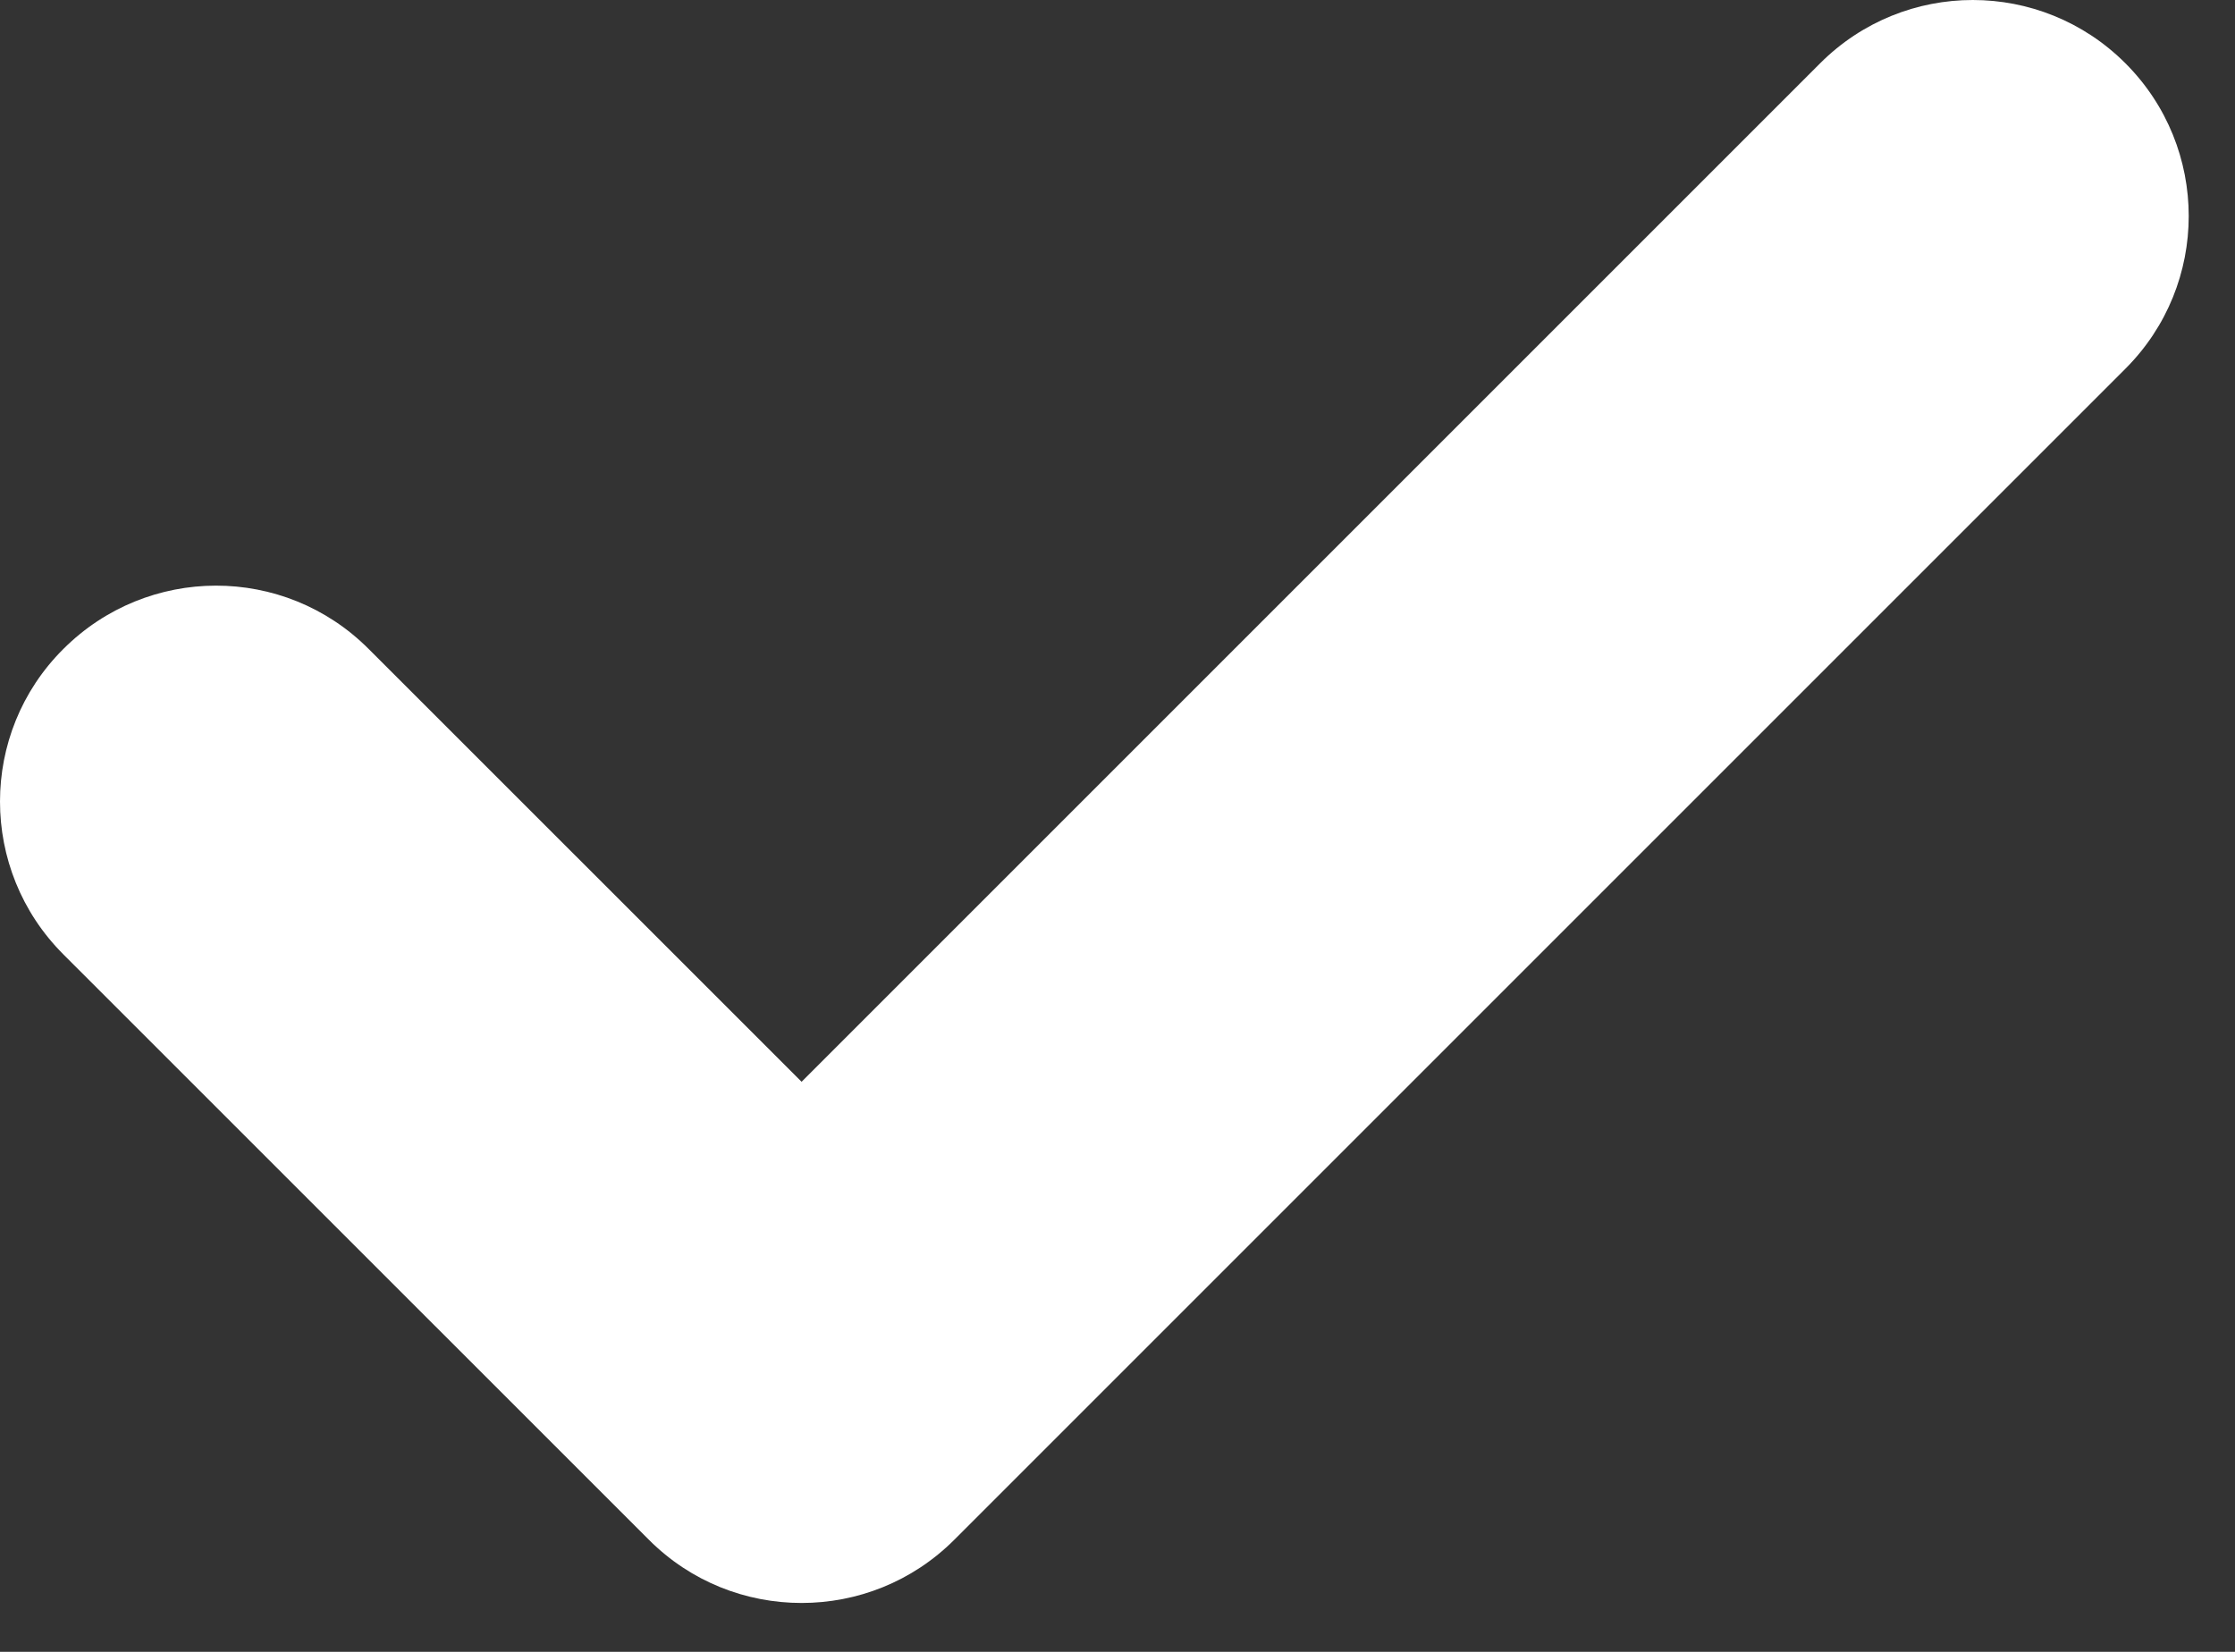 <svg width="23" height="17" viewBox="0 0 23 17" fill="none" xmlns="http://www.w3.org/2000/svg">
<rect x="0" y="0" width="23" height="17" fill="#333333" stroke="none"/>
<path d="M8.249 16.497C7.68 16.497 7.111 16.281 6.677 15.846L0.651 9.821C-0.217 8.952 -0.217 7.545 0.651 6.68C1.52 5.811 2.924 5.809 3.792 6.677L8.249 11.133L18.731 0.651C19.599 -0.217 21.004 -0.217 21.872 0.651C22.741 1.52 22.741 2.927 21.872 3.795L9.821 15.846C9.386 16.281 8.818 16.497 8.249 16.497Z" fill="white"/>
</svg>
